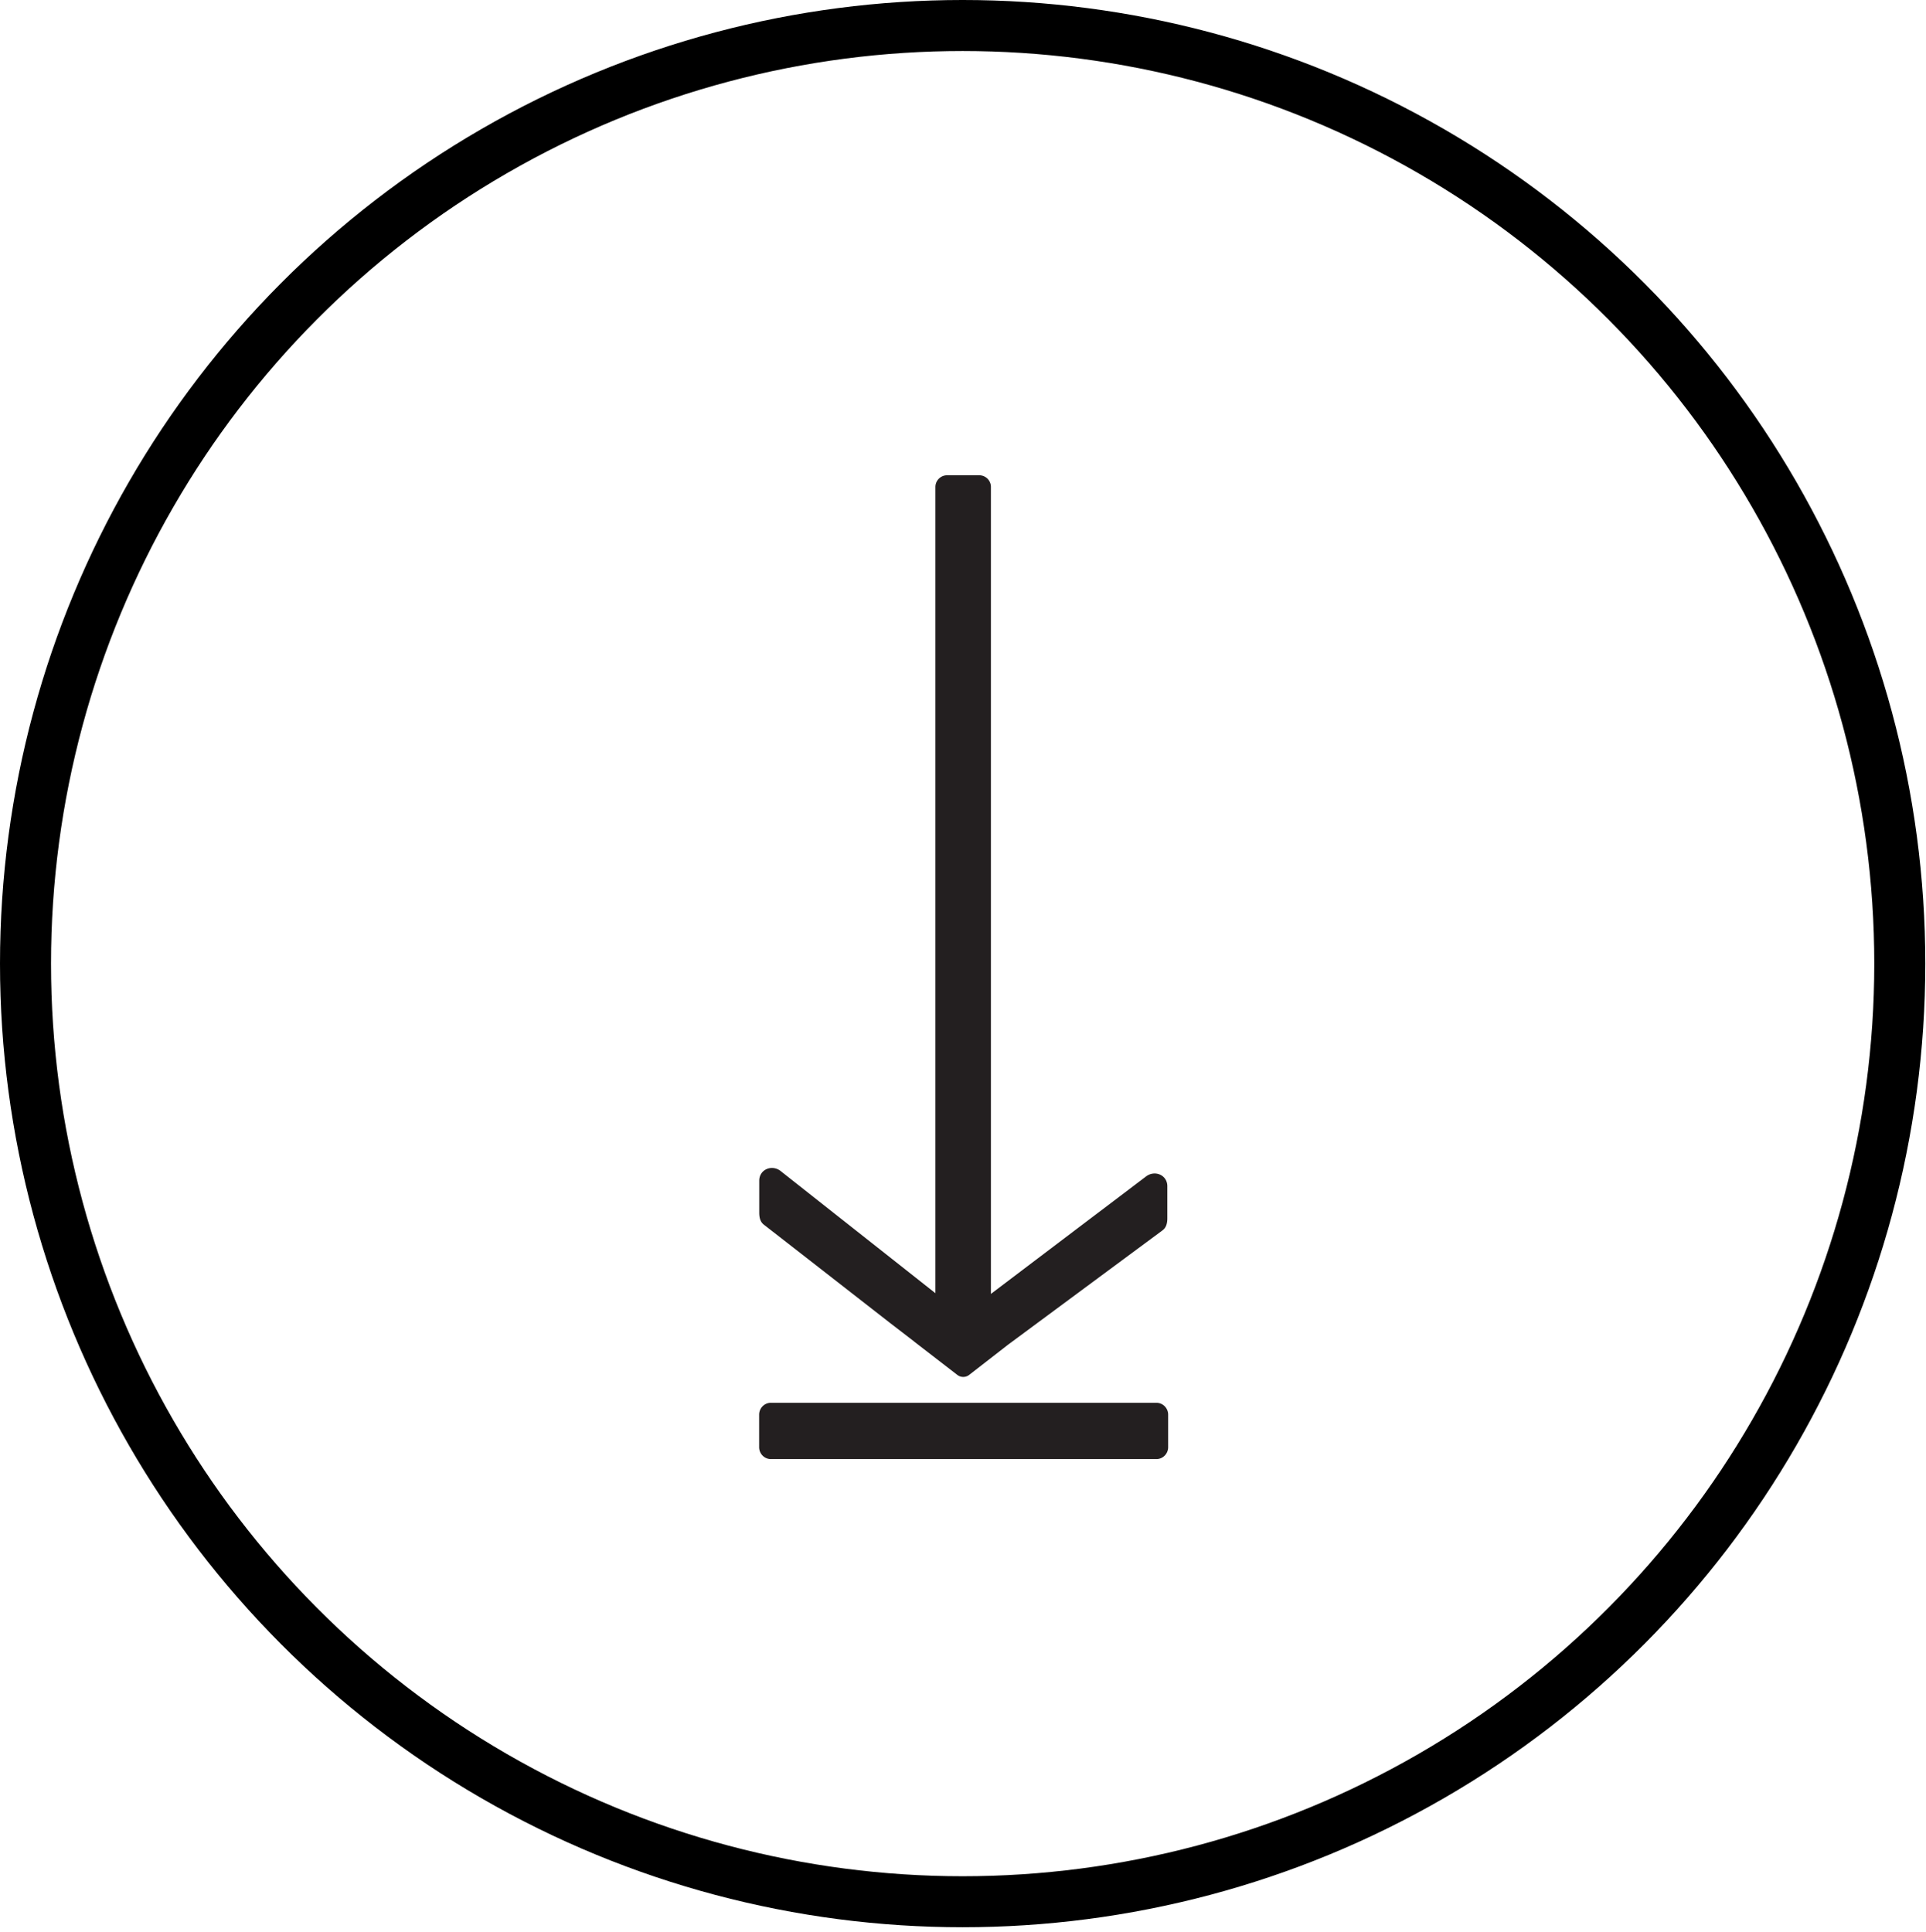 <svg width="302" height="303" viewBox="0 0 302 303" xmlns="http://www.w3.org/2000/svg"><title>Slice 1</title><g fill="none" fill-rule="evenodd"><ellipse stroke="#000" stroke-width="8" cx="150.945" cy="151.111" rx="146.945" ry="147.111"/><path d="M146.674 202.794l-24.325-19.202c-1.374-1.006-3.298-.183-3.298 1.556v5.033c0 1.373.55 1.739.916 2.014l19.65 15.308 3.712 2.854c.008.007.007.017.016.024l6.77 5.227a1.51 1.51 0 0 0 1.852-.003l6.165-4.792h.005l23.986-17.754c.366-.275.916-.64.916-2.014v-5.033c0-1.739-1.924-2.562-3.298-1.556l-24.364 18.447V76.359c0-1.006-.825-1.83-1.833-1.83h-5.038a1.837 1.837 0 0 0-1.832 1.83v126.435zm-2.627 17.187h-23.18c-1.007 0-1.832.835-1.832 1.857v5.108c0 1.022.825 1.858 1.833 1.858h60.466c1.008 0 1.833-.836 1.833-1.858v-5.108c0-1.022-.825-1.857-1.833-1.857h-37.287z" fill="#231F20"/></g></svg>